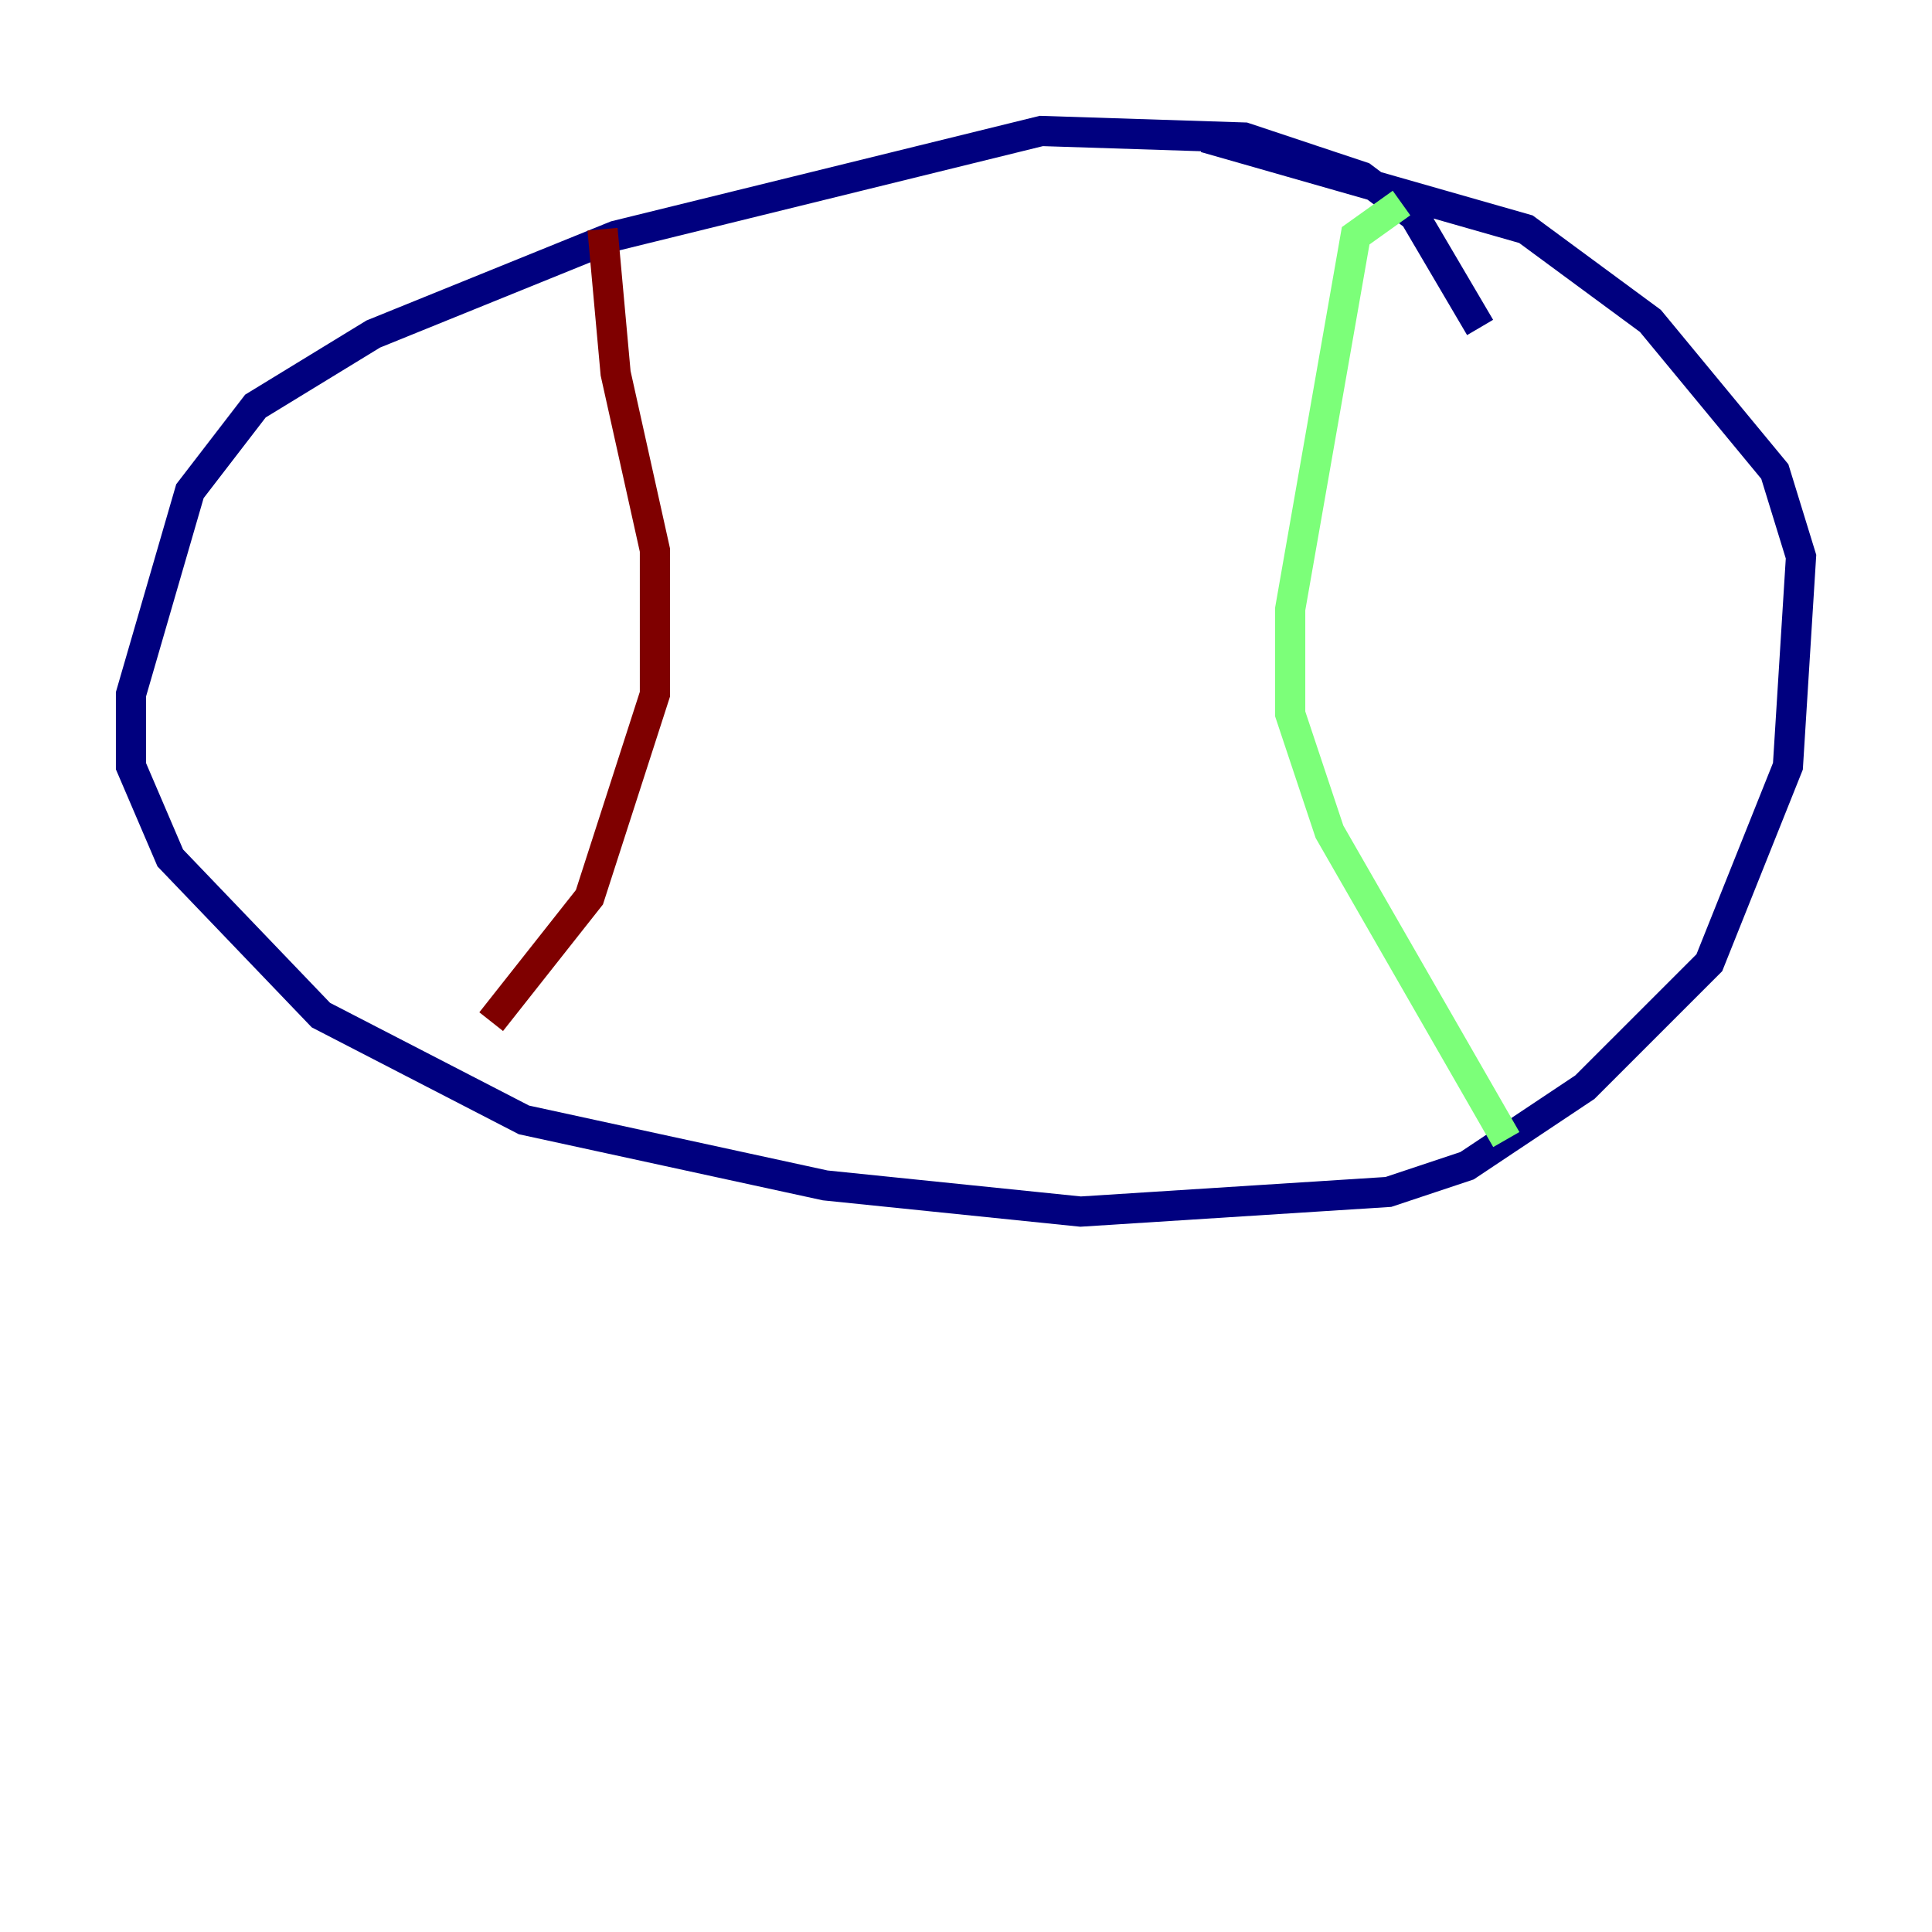 <?xml version="1.0" encoding="utf-8" ?>
<svg baseProfile="tiny" height="128" version="1.2" viewBox="0,0,128,128" width="128" xmlns="http://www.w3.org/2000/svg" xmlns:ev="http://www.w3.org/2001/xml-events" xmlns:xlink="http://www.w3.org/1999/xlink"><defs /><polyline fill="none" points="98.061,21.695 93.722,14.319 90.251,11.715 82.441,9.112 68.99,8.678 40.786,15.62 24.732,22.129 16.922,26.902 12.583,32.542 8.678,45.993 8.678,50.766 11.281,56.841 21.261,67.254 34.712,74.197 54.671,78.536 71.593,80.271 91.986,78.969 97.193,77.234 105.003,72.027 113.248,63.783 118.454,50.766 119.322,36.881 117.586,31.241 109.342,21.261 101.098,15.186 79.837,9.112" stroke="#00007f" stroke-width="2" /><polyline fill="none" points="92.854,13.451 89.817,15.62 85.478,40.352 85.478,47.295 88.081,55.105 99.797,75.498" stroke="#7cff79" stroke-width="2" /><polyline fill="none" points="39.919,15.186 40.786,24.732 43.39,36.447 43.39,45.993 39.051,59.444 32.542,67.688" stroke="#7f0000" stroke-width="2" /></svg>